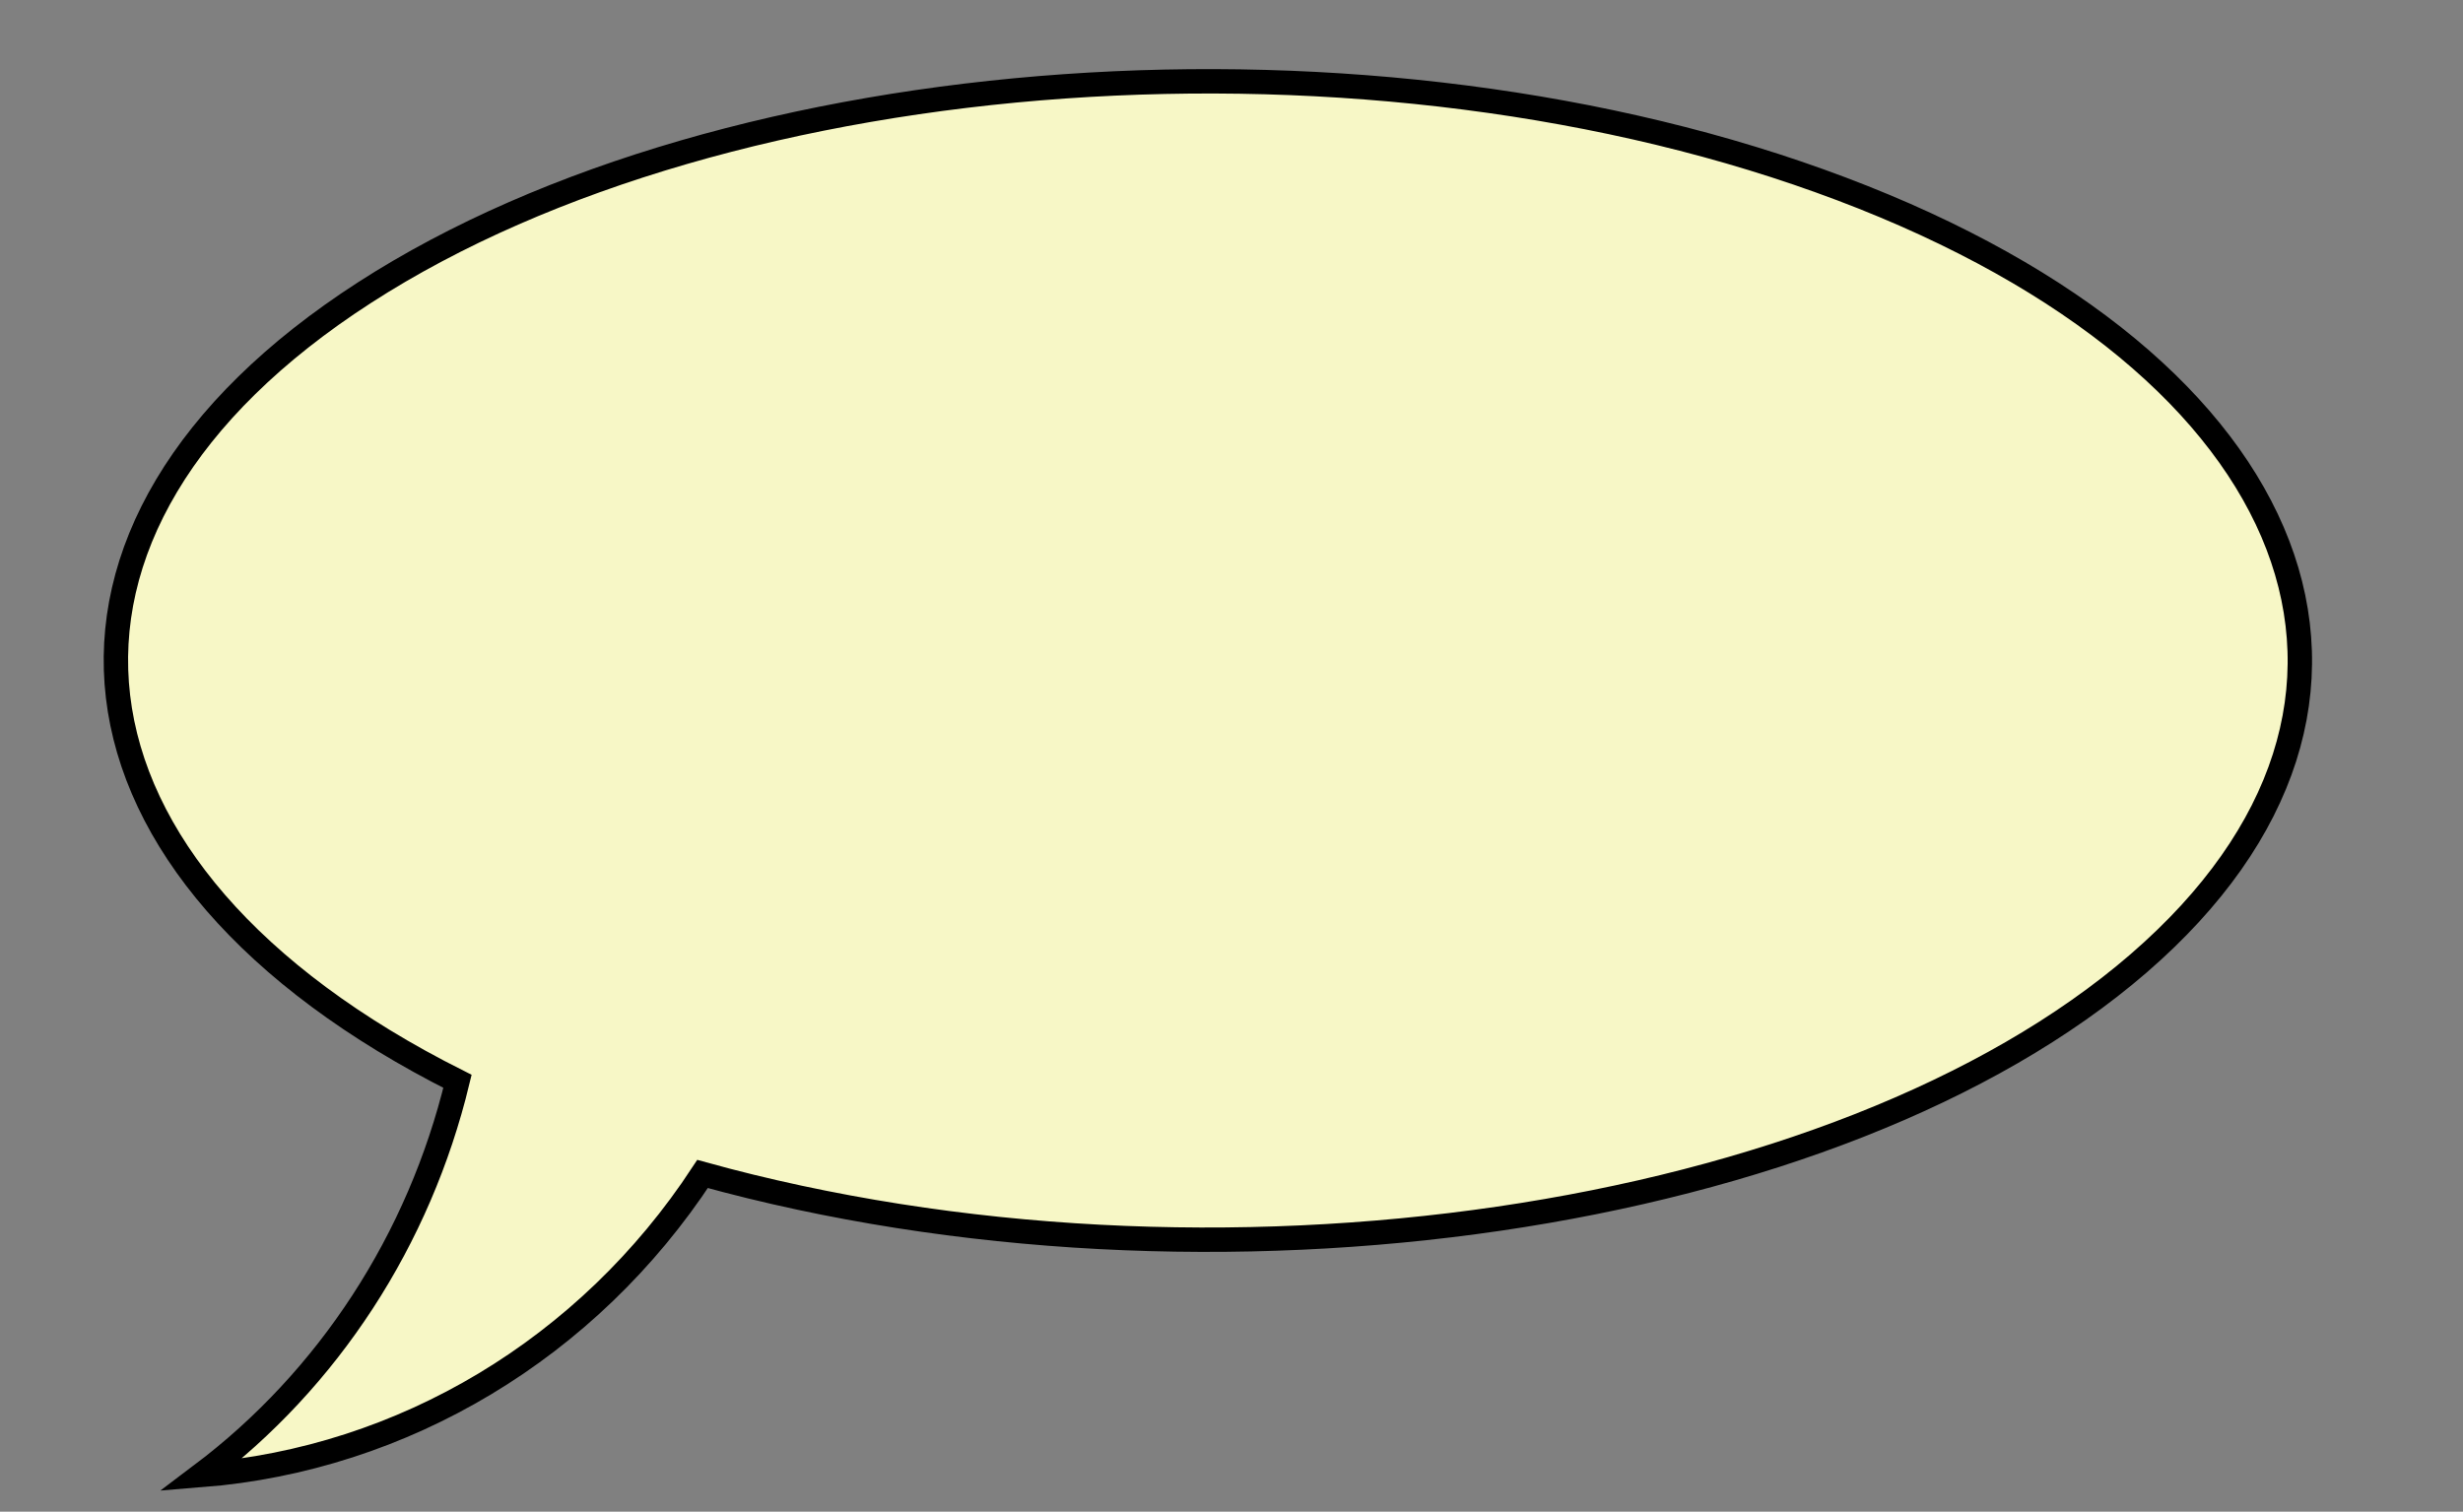 <svg xmlns="http://www.w3.org/2000/svg" xmlns:xlink="http://www.w3.org/1999/xlink" version="1.1" preserveAspectRatio="none" viewBox="-0.5 -0.5 101 62"><rect x="-0.5" y="-0.5" width="101" height="62" fill="#808080" stroke="none"/><defs/><g><path class="svg_main_path" d="M 18.26 43.85 C 1.17 35.27 -0.5 21.14 14.45 11.5 C 29.39 1.86 55.86 0 75.02 7.25 C 94.18 14.49 99.5 28.37 87.2 39.01 C 74.9 49.65 49.17 53.42 28.31 47.65 C 23.62 54.8 16.05 59.34 7.75 60 C 12.97 56.07 16.69 50.35 18.26 43.85 Z" fill="#f7f7c6" stroke="#000000" stroke-miterlimit="15" pointer-events="all"/></g></svg>